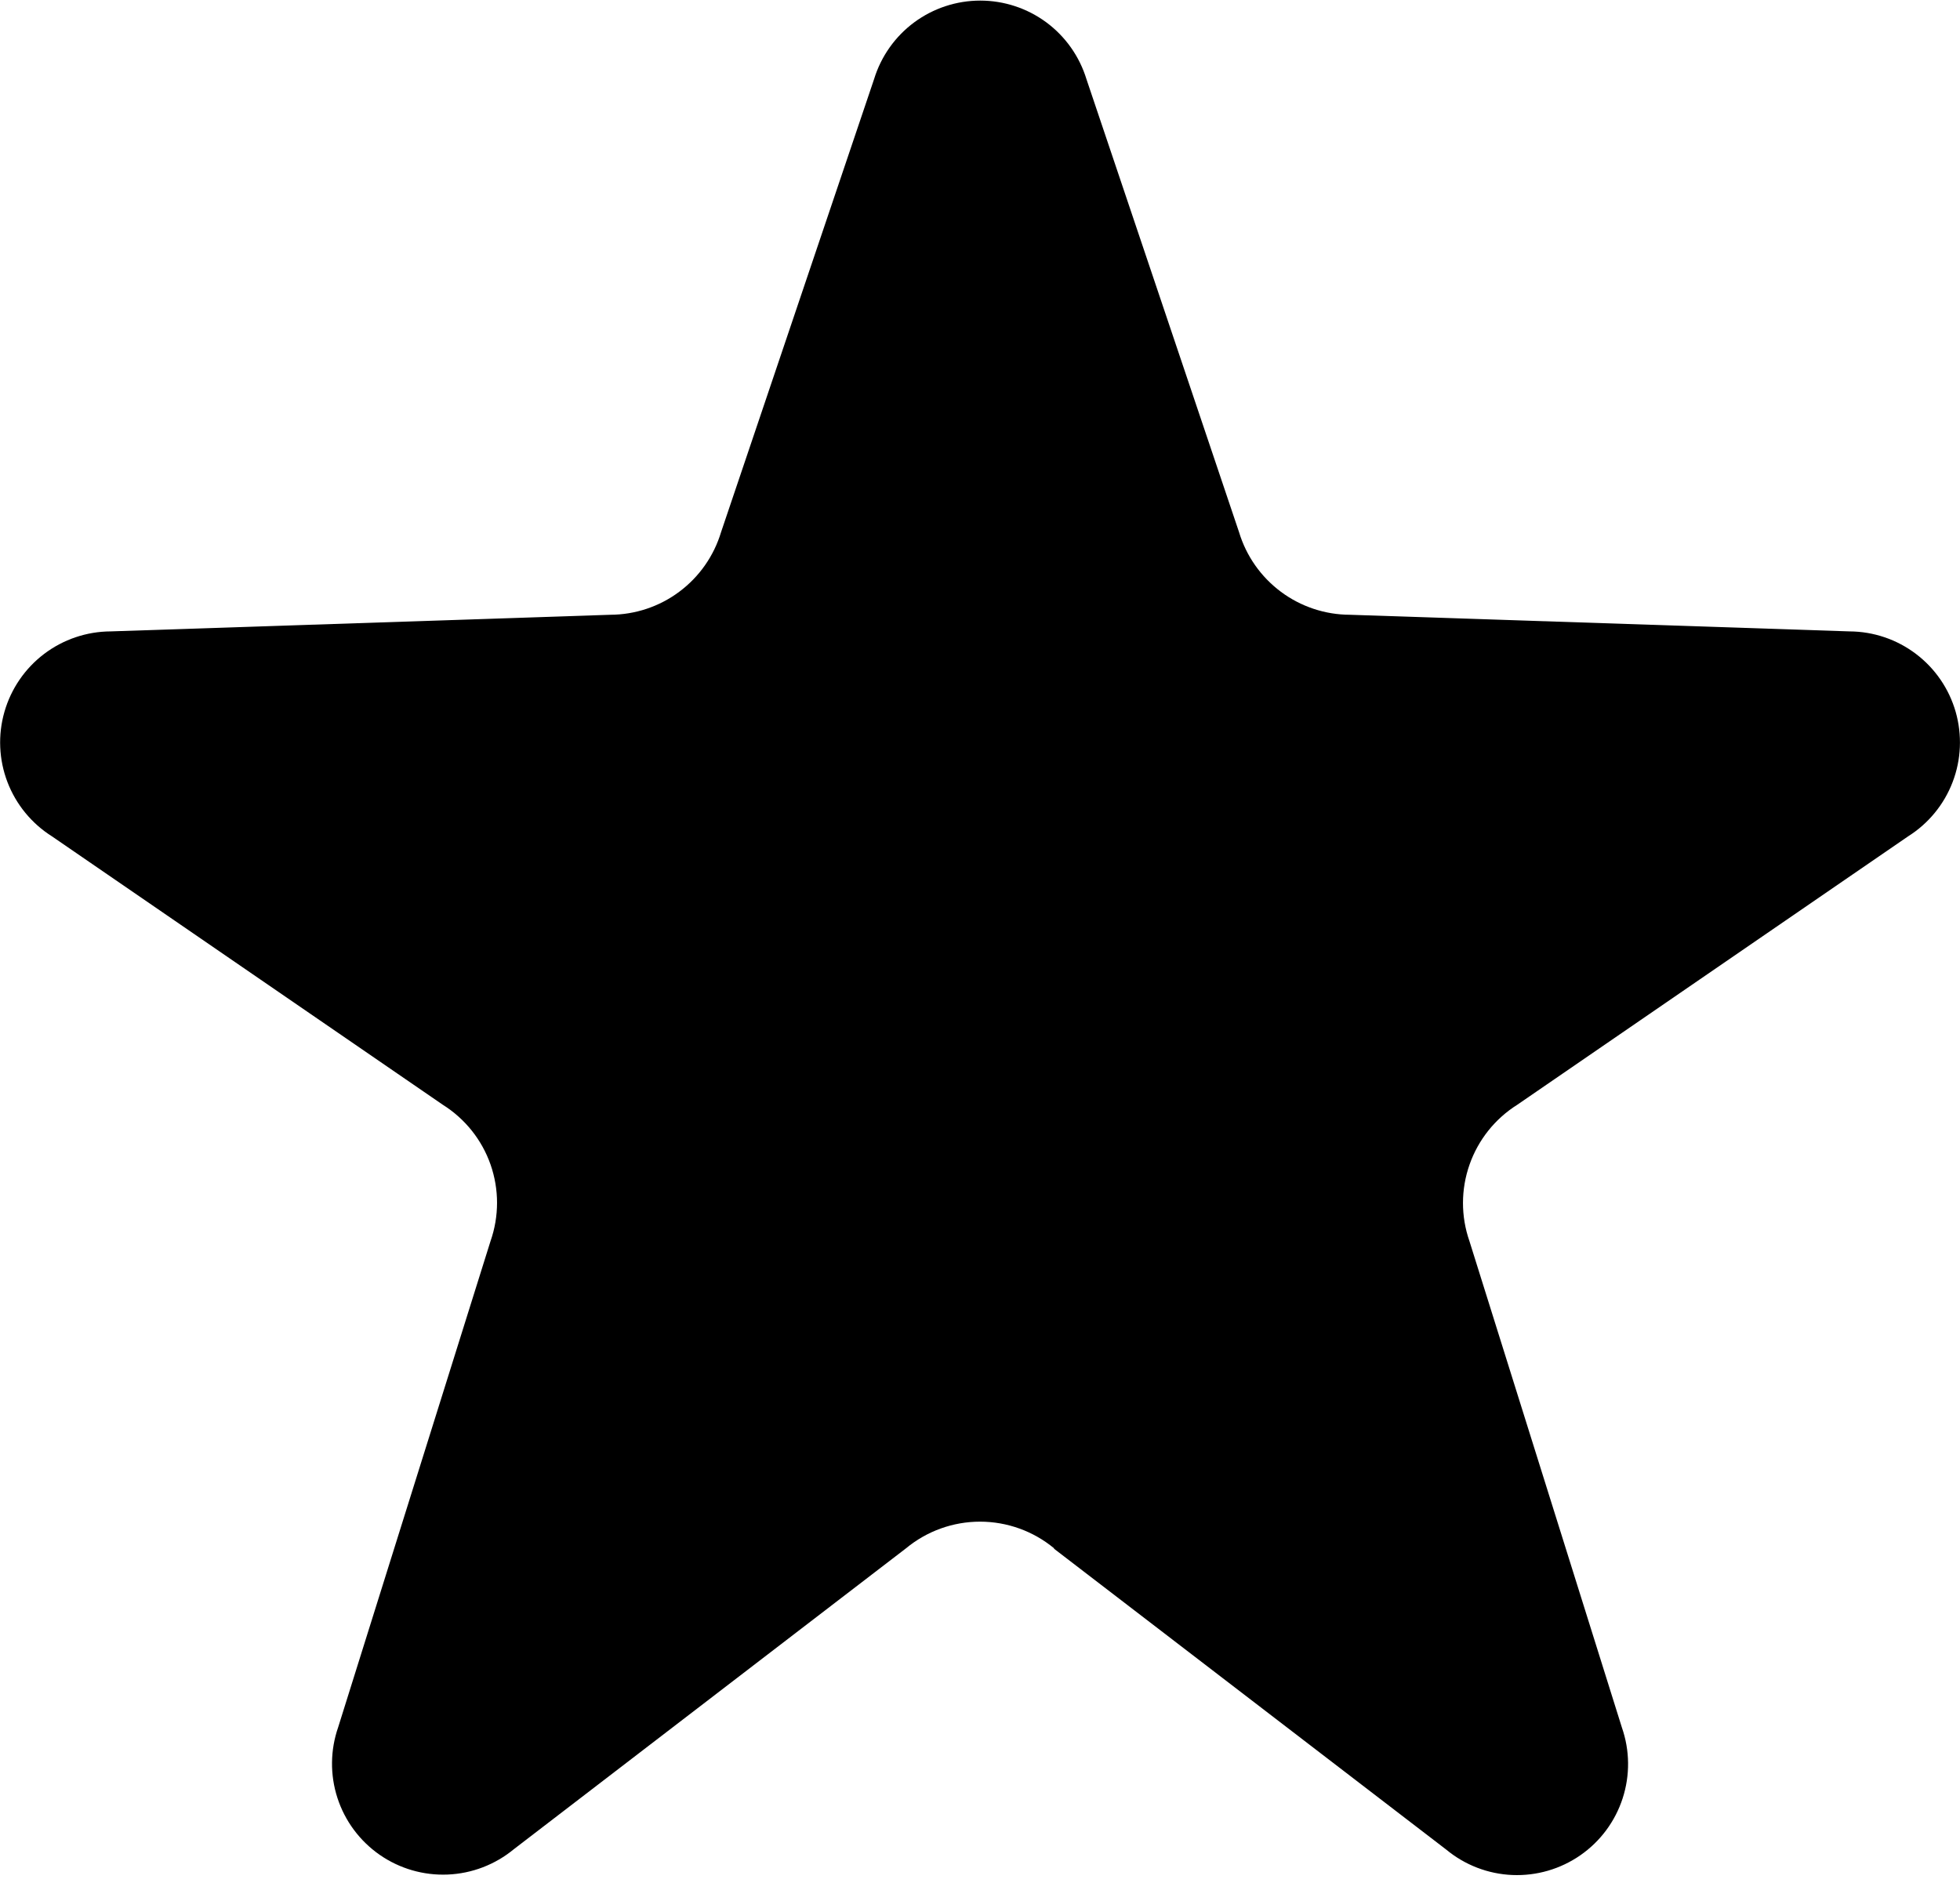 <svg width="56" height="54" viewBox="0 0 56 54" fill="none" xmlns="http://www.w3.org/2000/svg">
<g clip-path="url(#clip0)">
<path d="M30.116 44.255L41.321 52.852C41.854 53.294 42.518 53.549 43.21 53.578C43.903 53.607 44.585 53.408 45.154 53.013C45.723 52.618 46.147 52.047 46.361 51.388C46.575 50.729 46.568 50.018 46.34 49.364L41.984 35.465C41.737 34.757 41.738 33.986 41.987 33.278C42.235 32.57 42.716 31.967 43.351 31.568L54.515 23.9C55.097 23.534 55.544 22.99 55.789 22.348C56.035 21.707 56.065 21.003 55.877 20.343C55.688 19.682 55.29 19.101 54.742 18.686C54.195 18.271 53.528 18.045 52.841 18.042L38.57 17.567C37.858 17.565 37.166 17.334 36.596 16.909C36.025 16.483 35.606 15.886 35.401 15.205L31.041 2.26C30.842 1.611 30.44 1.042 29.894 0.638C29.348 0.235 28.687 0.017 28.007 0.017C27.328 0.017 26.667 0.235 26.121 0.638C25.575 1.042 25.173 1.611 24.974 2.26L20.602 15.205C20.397 15.886 19.979 16.483 19.409 16.908C18.84 17.334 18.148 17.564 17.437 17.567L3.162 18.042C2.475 18.045 1.808 18.271 1.26 18.686C0.713 19.101 0.315 19.682 0.126 20.343C-0.063 21.003 -0.032 21.707 0.213 22.348C0.459 22.99 0.906 23.534 1.487 23.9L12.651 31.568C13.287 31.967 13.768 32.57 14.016 33.278C14.263 33.986 14.263 34.757 14.015 35.465L9.663 49.352C9.435 50.006 9.427 50.717 9.641 51.376C9.855 52.035 10.279 52.605 10.848 53.001C11.417 53.396 12.1 53.594 12.792 53.565C13.484 53.536 14.148 53.281 14.682 52.84L25.887 44.242C26.482 43.75 27.229 43.481 28.001 43.481C28.773 43.481 29.521 43.75 30.116 44.242" fill="black"/>
</g>
<defs>
<clipPath id="clip0">
<rect width="56" height="53.585" fill="white"/>
</clipPath>
</defs>
</svg>
